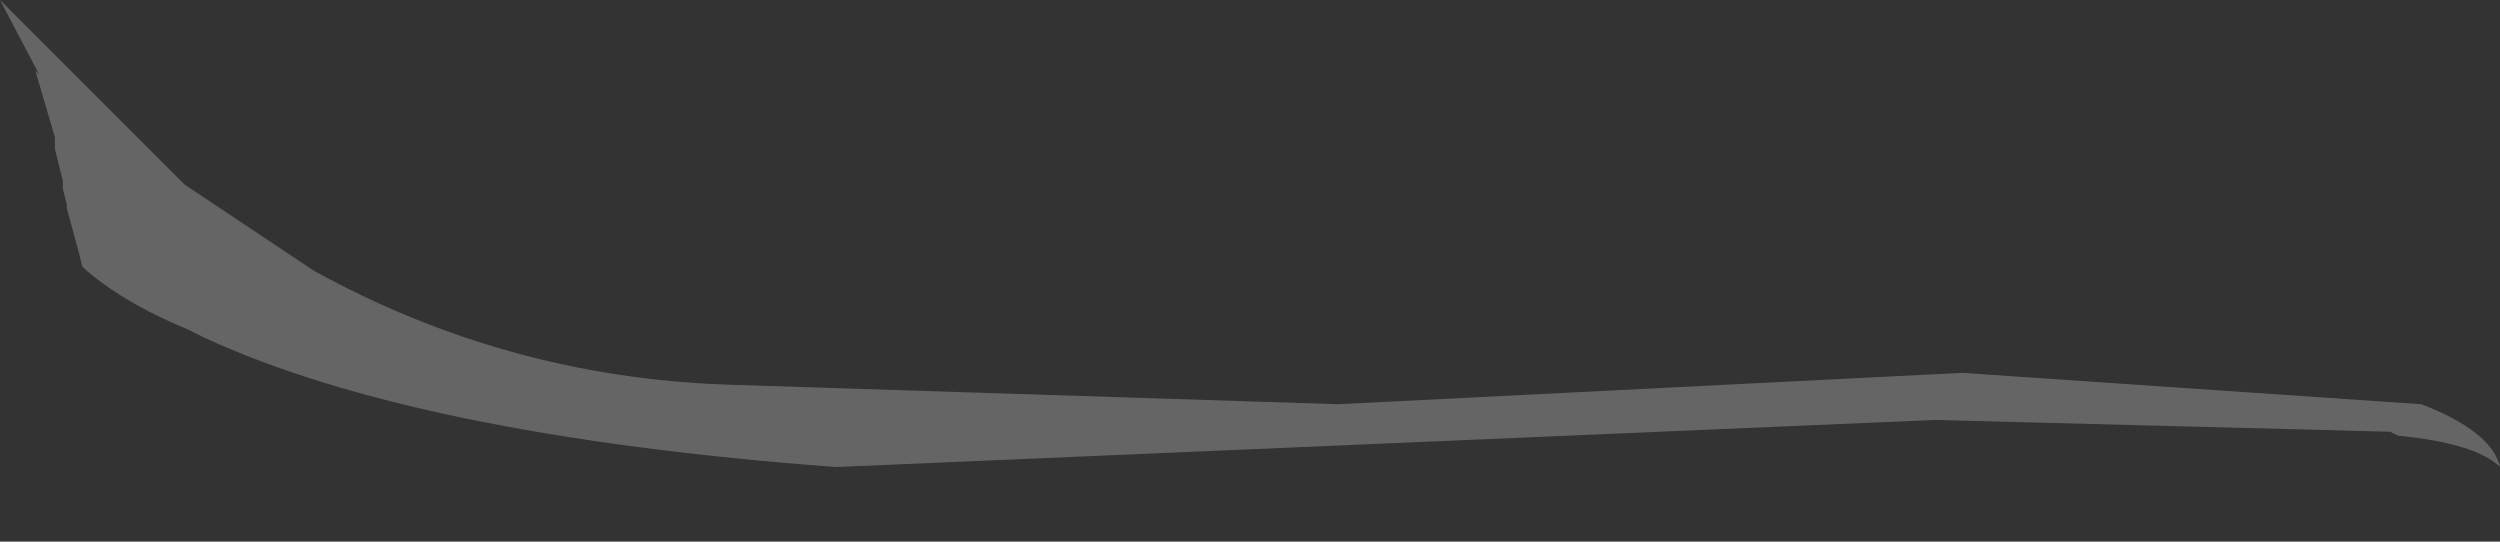 <?xml version="1.0" encoding="UTF-8" standalone="no"?>
<svg xmlns:xlink="http://www.w3.org/1999/xlink" height="6.9px" width="31.85px" xmlns="http://www.w3.org/2000/svg">
  <rect width="100%" height="100%" fill="#333333" stroke="none"/>
  <g transform="matrix(1.0, 0.0, 0.0, 1.0, -38.4, -7.0)">
    <path d="M39.45 10.4 L39.4 10.2 39.25 9.65 39.25 9.6 39.2 9.4 39.2 9.3 39.1 8.9 39.1 8.75 38.85 7.9 38.9 7.95 38.4 7.0 40.75 9.35 42.4 10.45 Q44.85 11.8 47.65 11.9 L55.45 12.15 63.4 11.75 69.25 12.15 Q70.15 12.5 70.25 12.95 69.95 12.65 68.95 12.55 L69.05 12.55 68.95 12.55 68.85 12.5 63.05 12.35 49.05 12.95 Q43.7 12.55 41.0 11.3 L40.8 11.2 Q39.95 10.85 39.45 10.4" fill="#ffffff" fill-opacity="0.247" fill-rule="evenodd" stroke="none"/>
    <path d="M68.95 12.55 Q67.8 12.4 66.2 12.55 L62.55 13.1 48.55 13.7 Q41.75 13.2 39.2 11.3 L39.0 11.15 39.0 11.0 39.0 10.65 39.15 10.95 39.1 10.05 39.4 10.35 39.45 10.4 Q39.95 10.85 40.8 11.2 L41.0 11.3 Q43.7 12.55 49.05 12.95 L63.05 12.35 68.85 12.5 68.95 12.55" fill="#ffffff" fill-opacity="0.0" fill-rule="evenodd" stroke="none"/>
  </g>
</svg>
